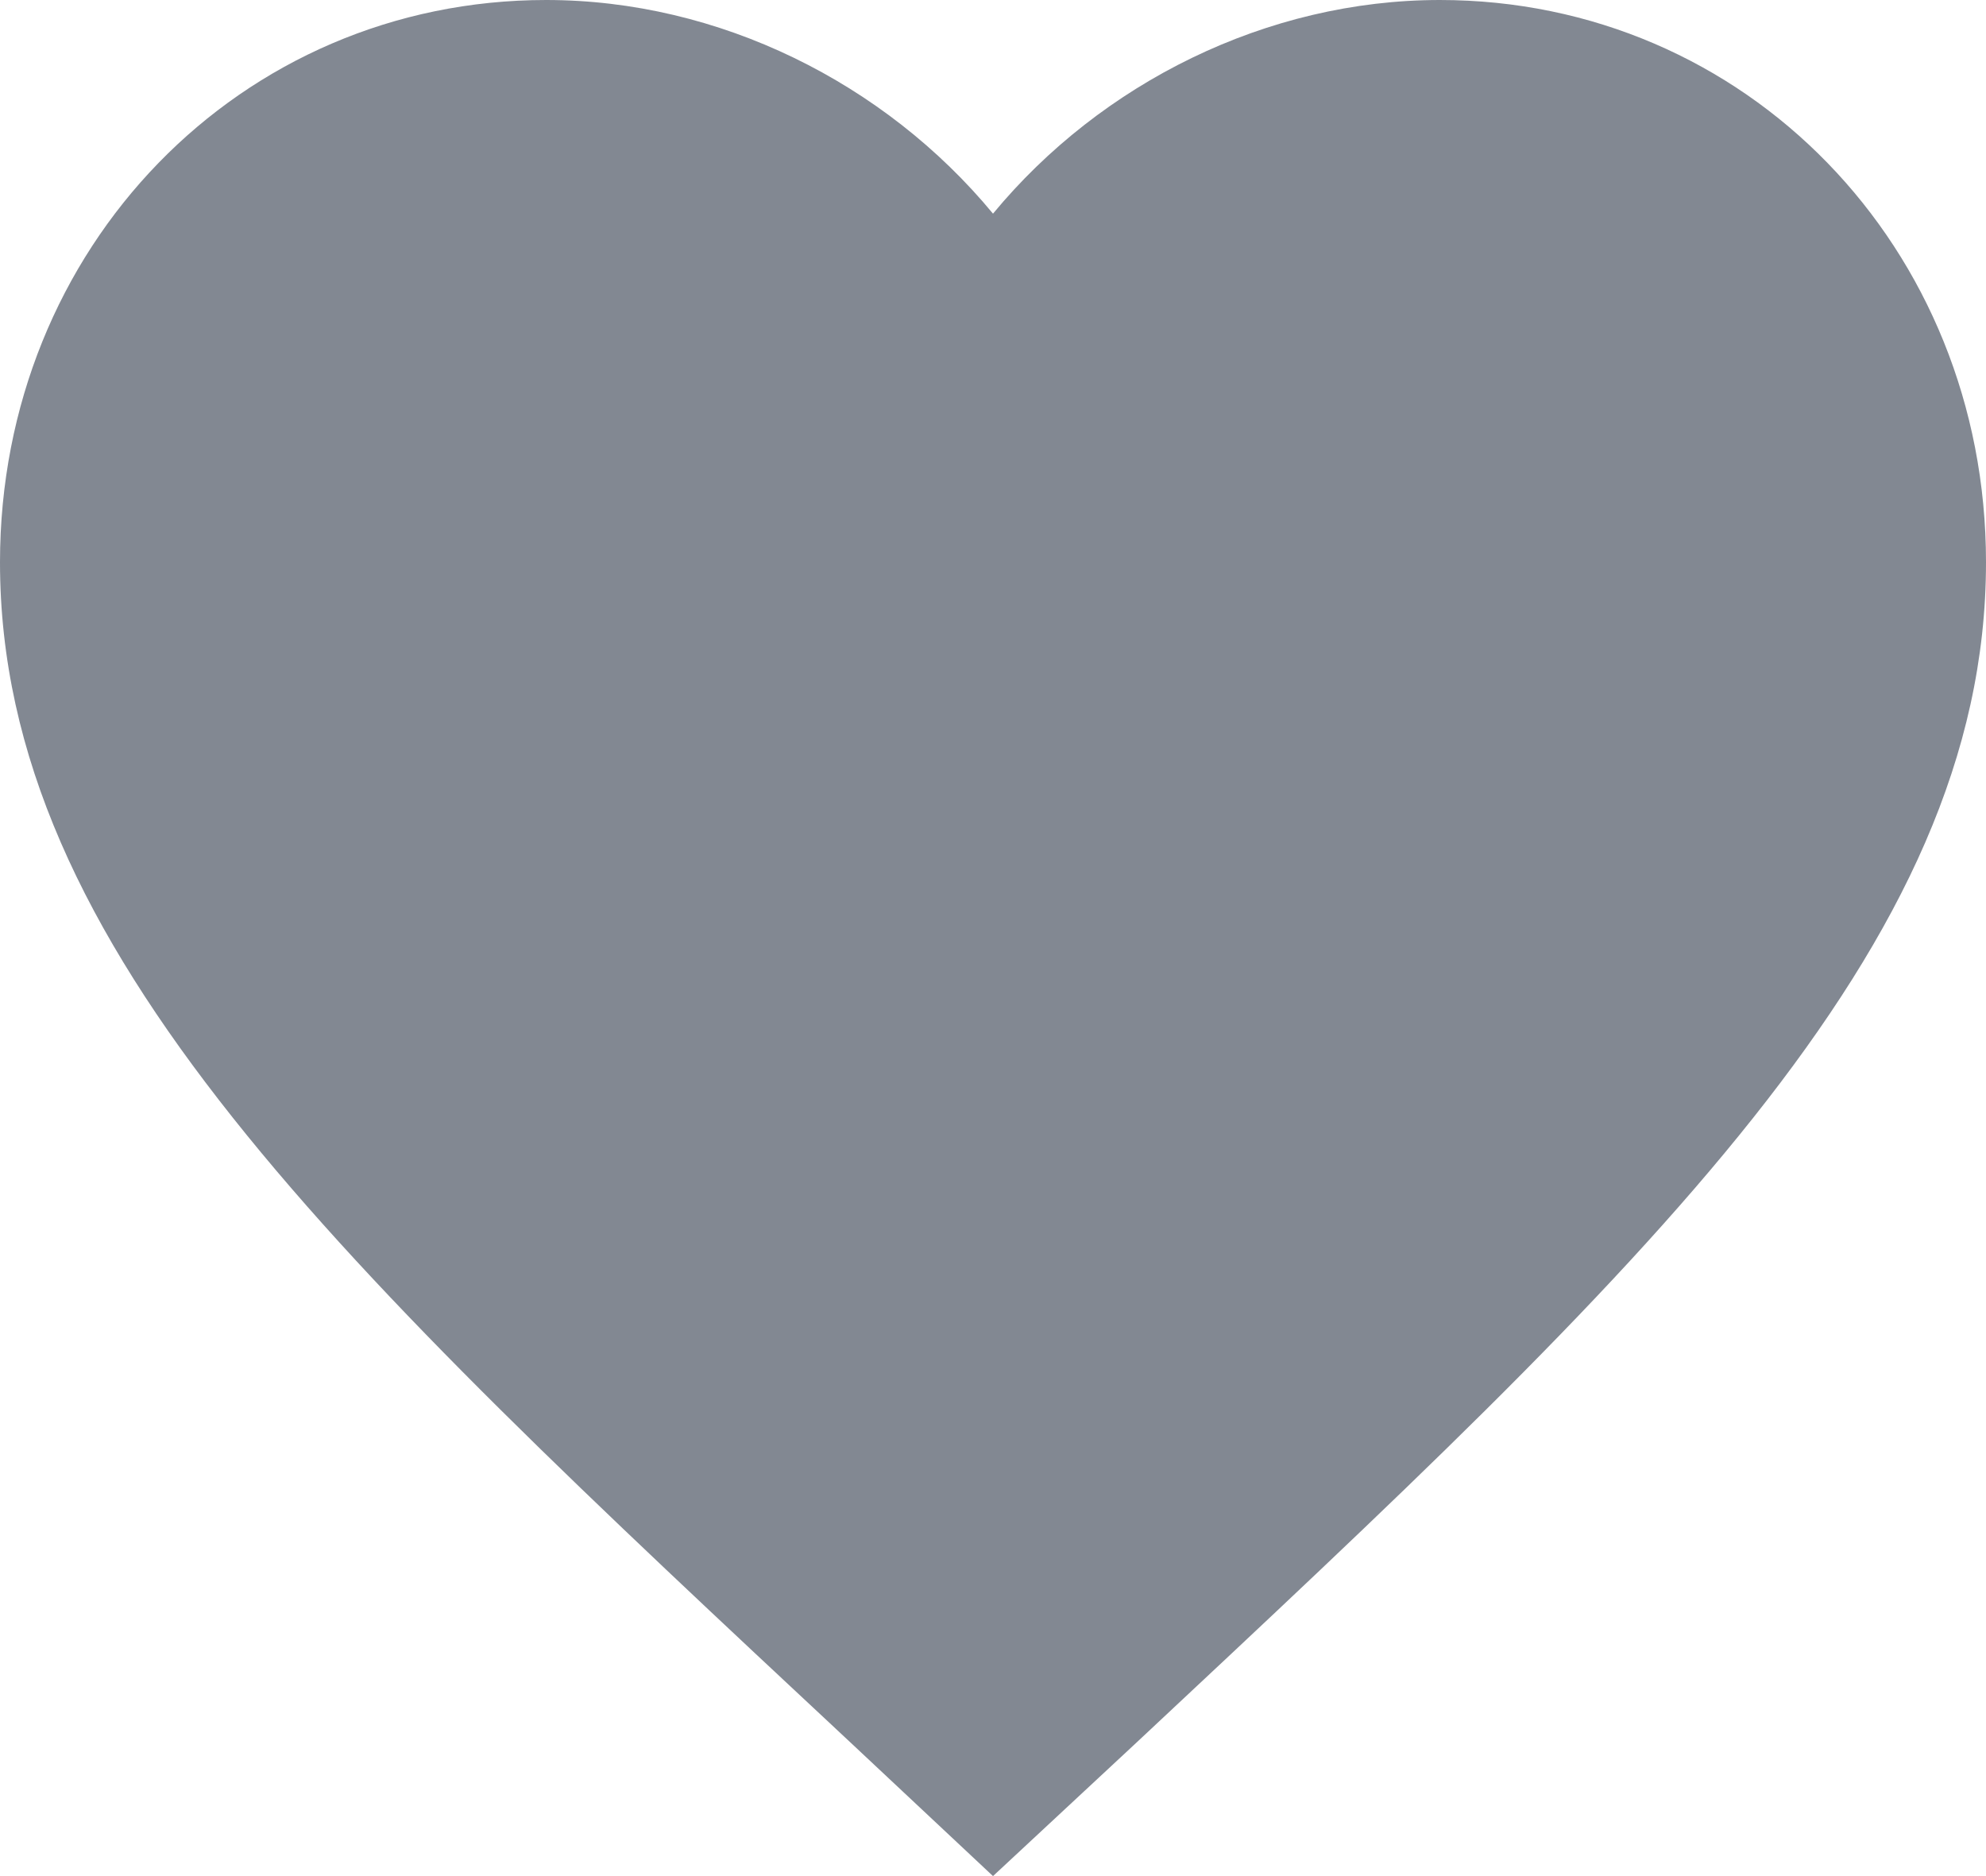 <svg width="18" height="17" viewBox="0 0 18 17" fill="none" xmlns="http://www.w3.org/2000/svg">
<path d="M9 17L7.695 15.777C3.06 11.451 0 8.597 0 5.095C0 2.242 2.178 0 4.95 0C6.516 0 8.019 0.75 9 1.936C9.981 0.75 11.484 0 13.05 0C15.822 0 18 2.242 18 5.095C18 8.597 14.94 11.451 10.305 15.786L9 17Z" fill="#828892"/>
</svg>
